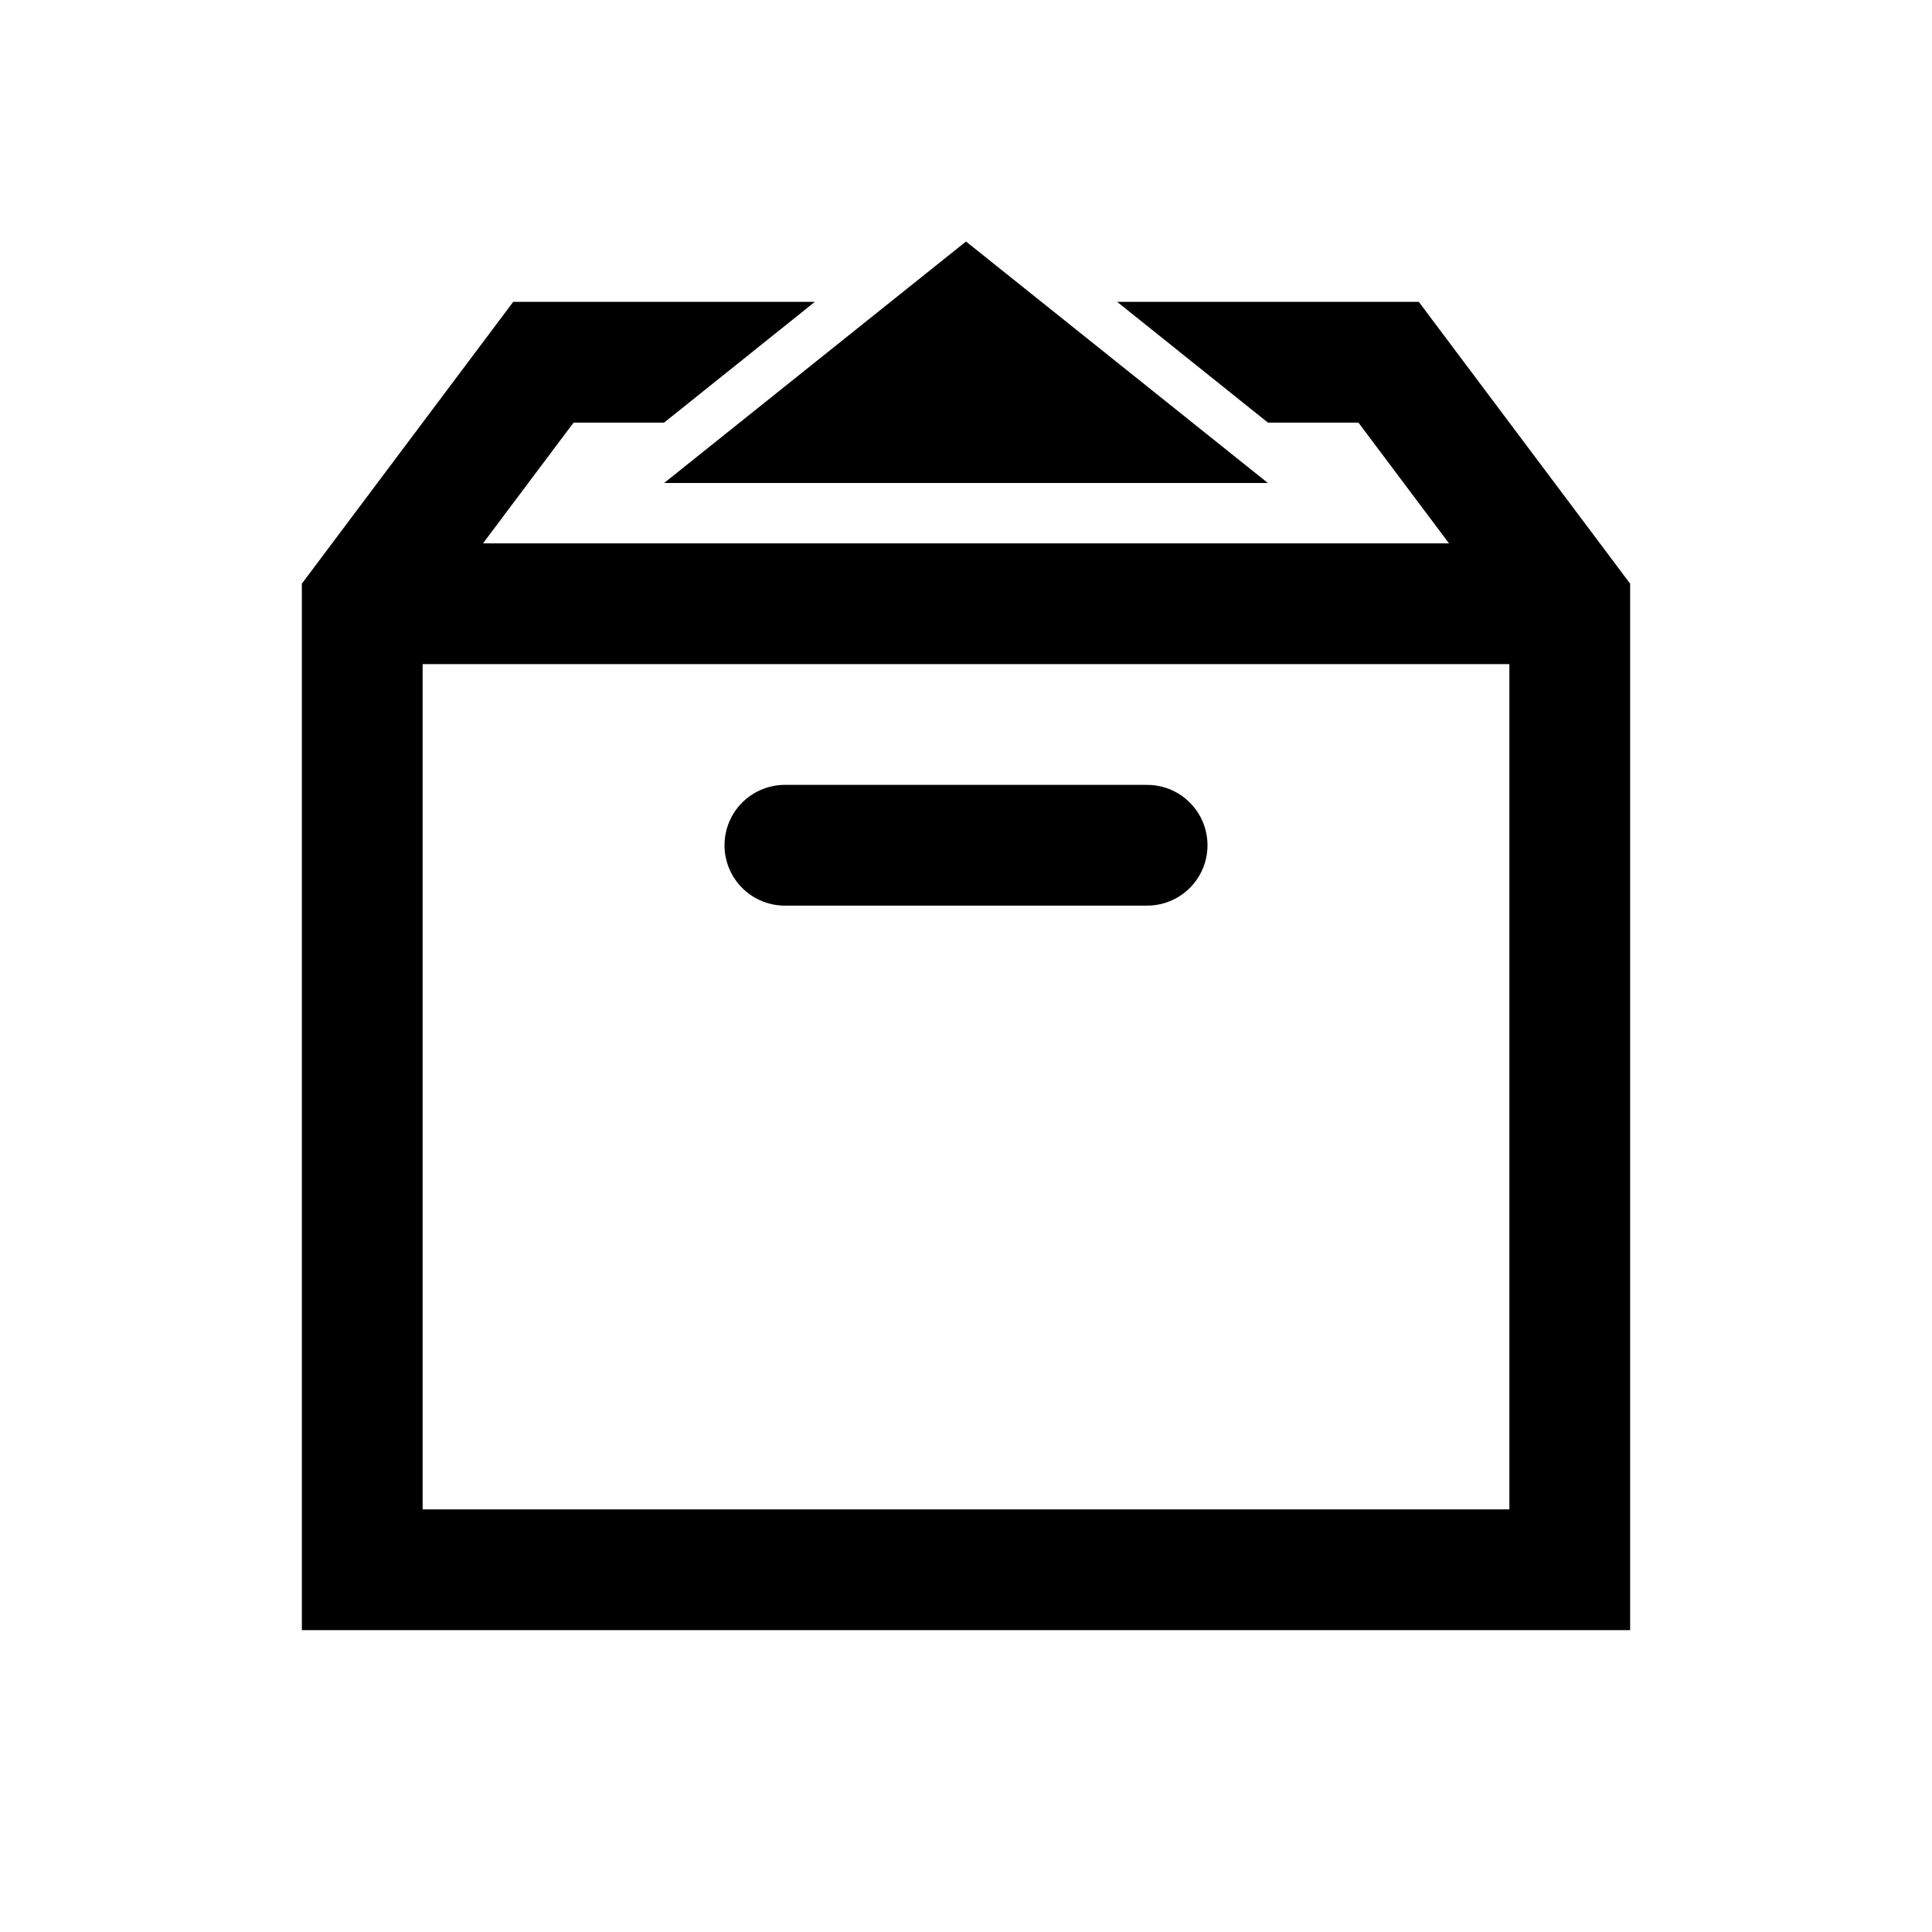 <?xml version="1.0" encoding="iso-8859-1"?>
<!-- Generator: Adobe Illustrator 19.1.1, SVG Export Plug-In . SVG Version: 6.00 Build 0)  -->
<svg version="1.1" id="Layer_1" xmlns="http://www.w3.org/2000/svg" xmlns:xlink="http://www.w3.org/1999/xlink" x="0px" y="0px"
	 viewBox="0 0 32 32" style="enable-background:new 0 0 32 32;" xml:space="preserve">
<line style="fill:none;stroke:#000000;stroke-width:2;stroke-linecap:round;stroke-miterlimit:10;" x1="13" y1="14" x2="19" y2="14"/>
<line style="fill:none;stroke:#000000;stroke-width:2;stroke-miterlimit:10;" x1="26" y1="10" x2="6" y2="10"/>
<polygon points="23.5,5 18.504,5 21.001,7 22.5,7 25,10.333 25,25 7,25 7,10.333 9.5,7 10.999,7 13.496,5 8.5,5 5,9.667 5,27 27,27 
	27,9.667 "/>
<polygon points="11,8 16,4 21,8 "/>
</svg>
